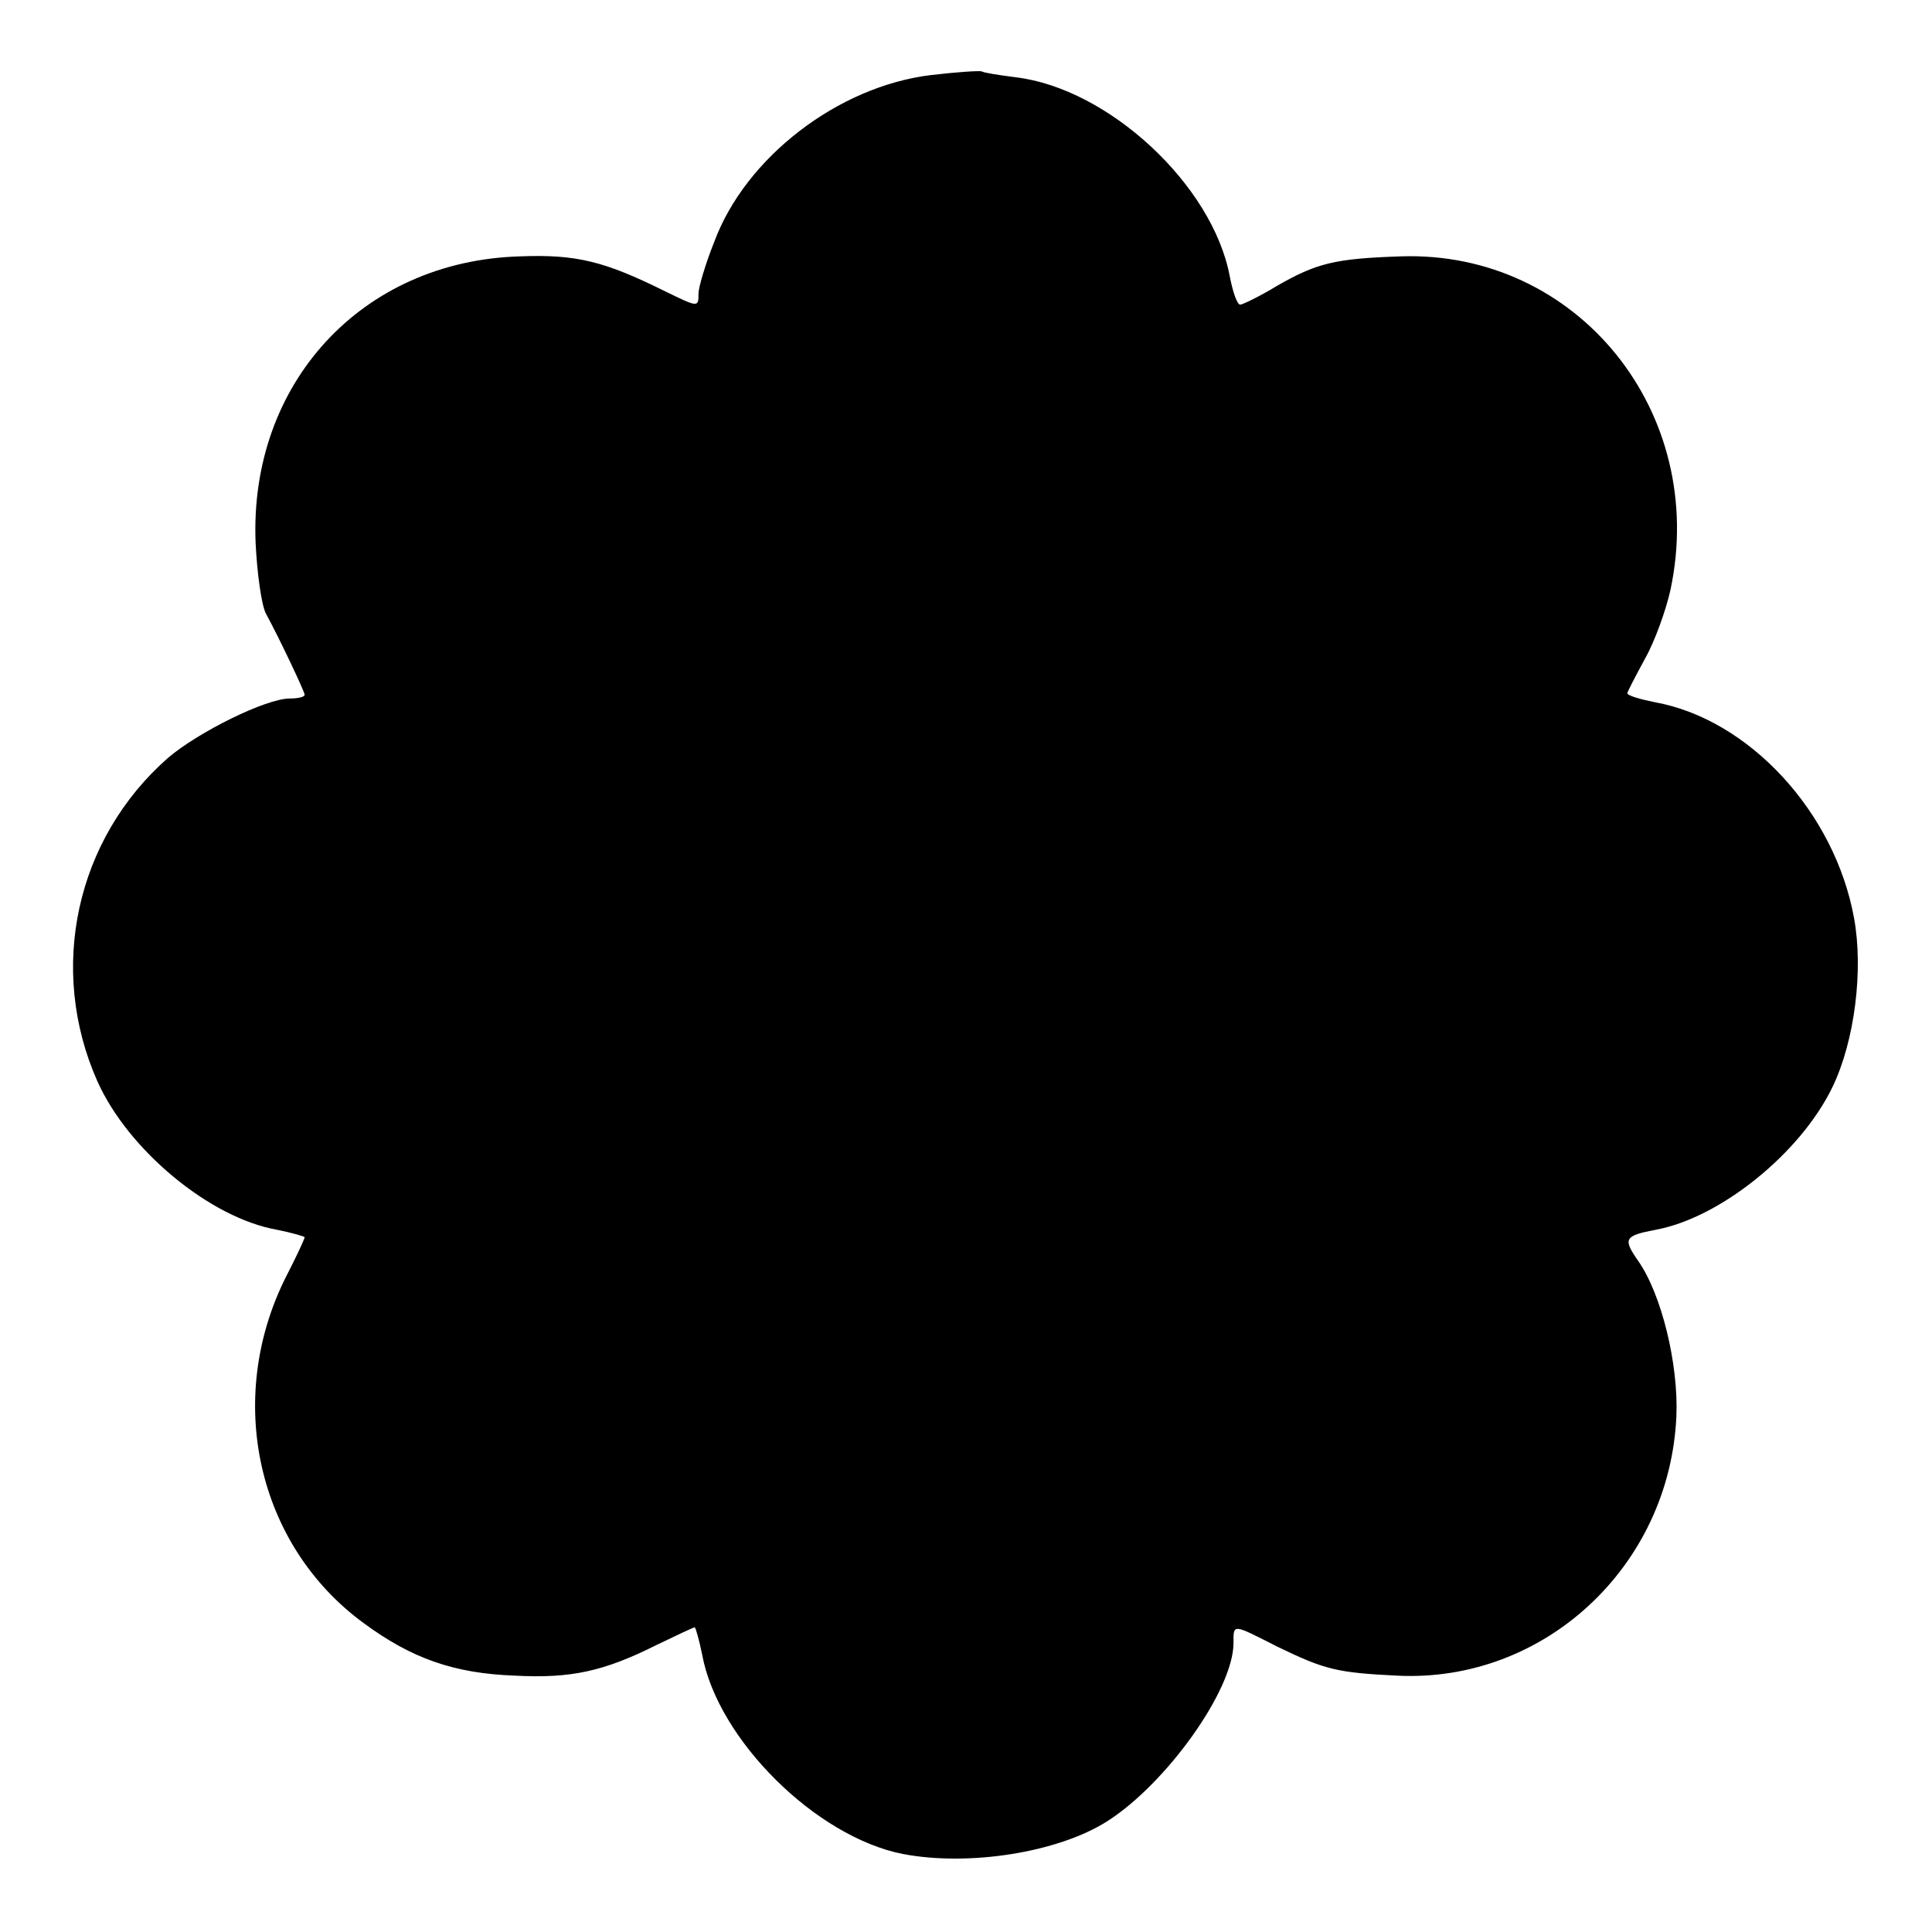 <?xml version="1.0" standalone="no"?>
<!DOCTYPE svg PUBLIC "-//W3C//DTD SVG 20010904//EN"
 "http://www.w3.org/TR/2001/REC-SVG-20010904/DTD/svg10.dtd">
<svg version="1.0" xmlns="http://www.w3.org/2000/svg"
 width="260pt" height="260pt" viewBox="0 0 260 260"
 preserveAspectRatio="xMidYMid meet">
<g transform="translate(0,260) scale(0.1,-0.1)"
fill="#000000" stroke="none">
<path d="M1253 2499 c-125 -15 -250 -111 -292 -225 -12 -30 -21 -61 -21 -69 0
-19 0 -19 -47 4 -79 39 -117 49 -193 46 -213 -6 -365 -171 -356 -386 2 -41 8
-84 14 -95 19 -35 52 -105 52 -109 0 -3 -9 -5 -20 -5 -32 0 -123 -45 -164 -80
-124 -109 -162 -284 -95 -435 41 -92 151 -184 242 -200 20 -4 37 -9 37 -10 0
-2 -11 -26 -25 -53 -83 -165 -39 -361 104 -466 65 -48 122 -68 204 -71 76 -4
120 6 190 41 27 13 50 24 52 24 1 0 6 -17 10 -37 21 -114 153 -245 270 -268
89 -17 209 2 275 44 80 51 170 177 170 240 0 26 -2 26 59 -5 64 -31 80 -35
161 -39 198 -10 367 147 376 349 3 70 -20 165 -52 210 -20 29 -18 33 24 41 87
16 195 103 238 192 30 62 42 158 29 228 -26 142 -141 267 -268 290 -20 4 -37
9 -37 12 0 2 11 23 24 47 13 23 28 65 34 92 51 239 -125 457 -363 449 -89 -3
-113 -9 -167 -40 -23 -14 -46 -25 -49 -25 -4 0 -10 17 -14 38 -23 123 -163
253 -288 268 -23 3 -43 6 -46 8 -4 1 -34 -1 -68 -5z"/>
</g>
</svg>
